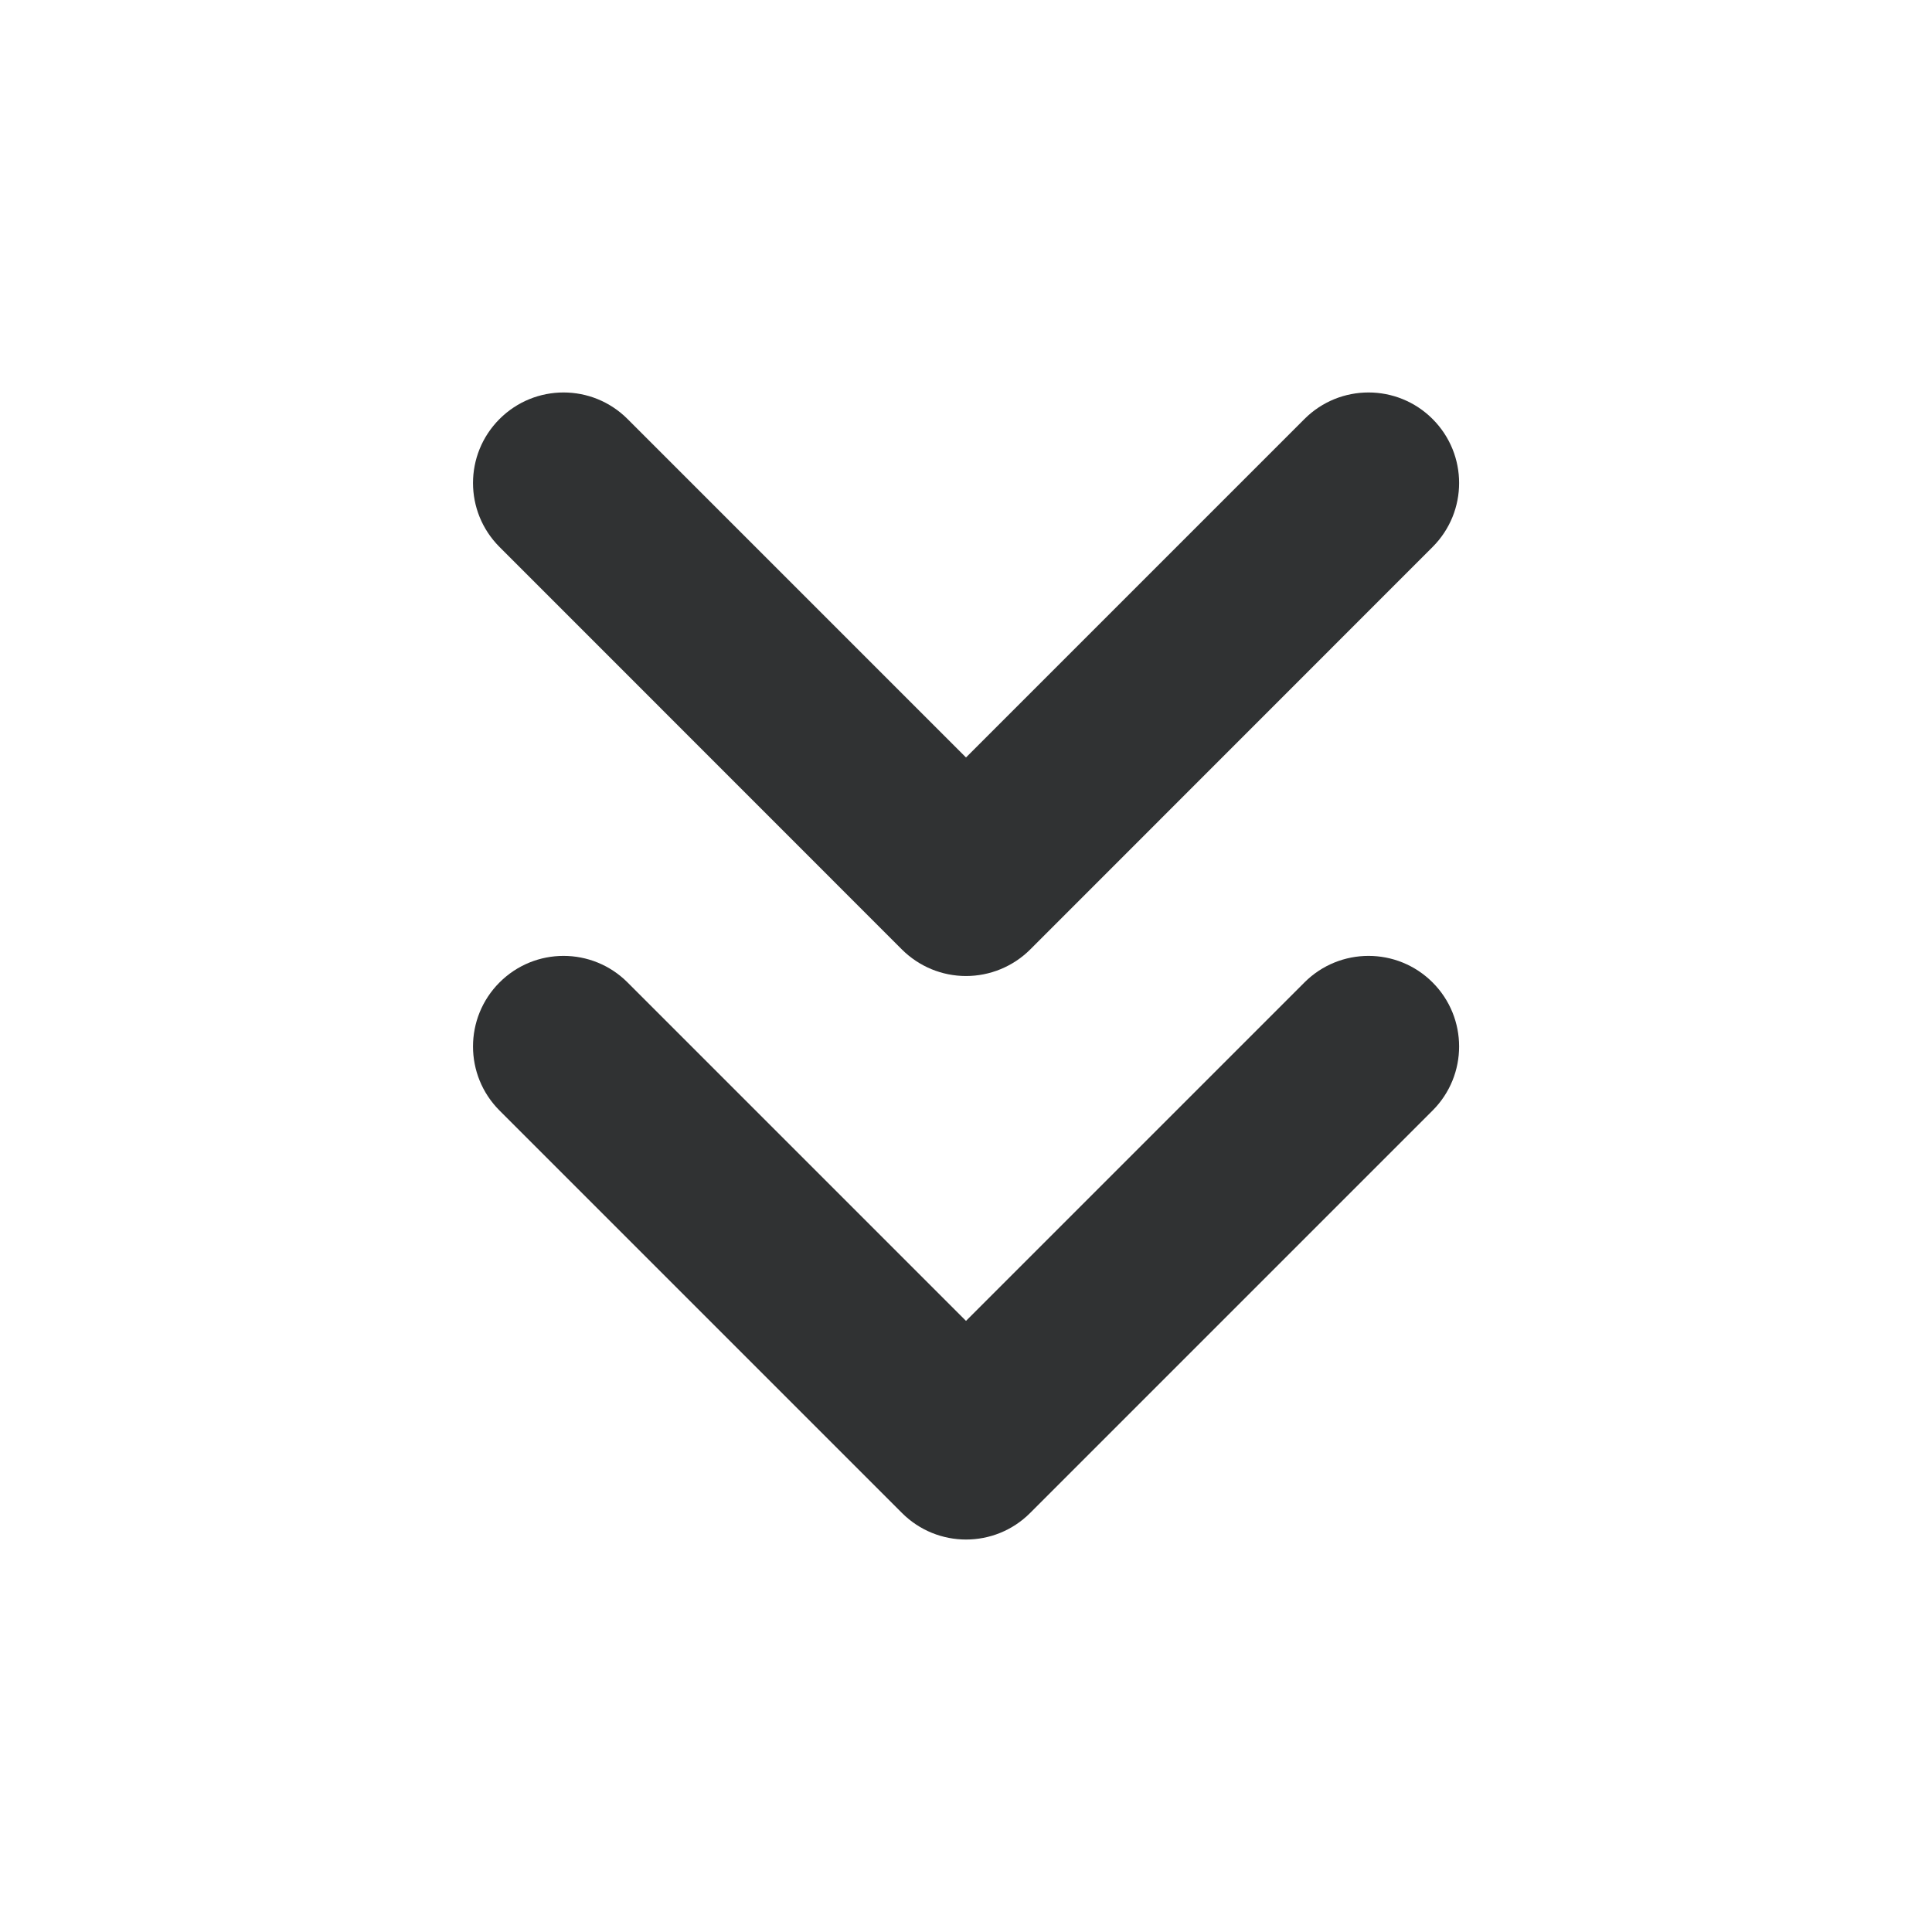 <svg width="16" height="16" viewBox="0 0 16 16" fill="none" xmlns="http://www.w3.org/2000/svg">
    <path
        d="M5.197 3.47C4.904 3.177 4.43 3.177 4.137 3.47C3.844 3.763 3.844 4.237 4.137 4.53L7.47 7.864C7.611 8.004 7.801 8.083 8 8.083C8.199 8.083 8.39 8.004 8.531 7.864L11.864 4.53C12.157 4.237 12.157 3.763 11.864 3.47C11.571 3.177 11.096 3.177 10.803 3.47L8 6.273L5.197 3.47Z"
        fill="#303233" />
    <path
        d="M5.197 8.136C4.904 7.843 4.43 7.843 4.137 8.136C3.844 8.429 3.844 8.904 4.137 9.197L7.47 12.53C7.763 12.823 8.238 12.823 8.531 12.53L11.864 9.197C12.157 8.904 12.157 8.429 11.864 8.136C11.571 7.843 11.096 7.843 10.803 8.136L8 10.939L5.197 8.136Z"
        fill="#303233" />
</svg>
